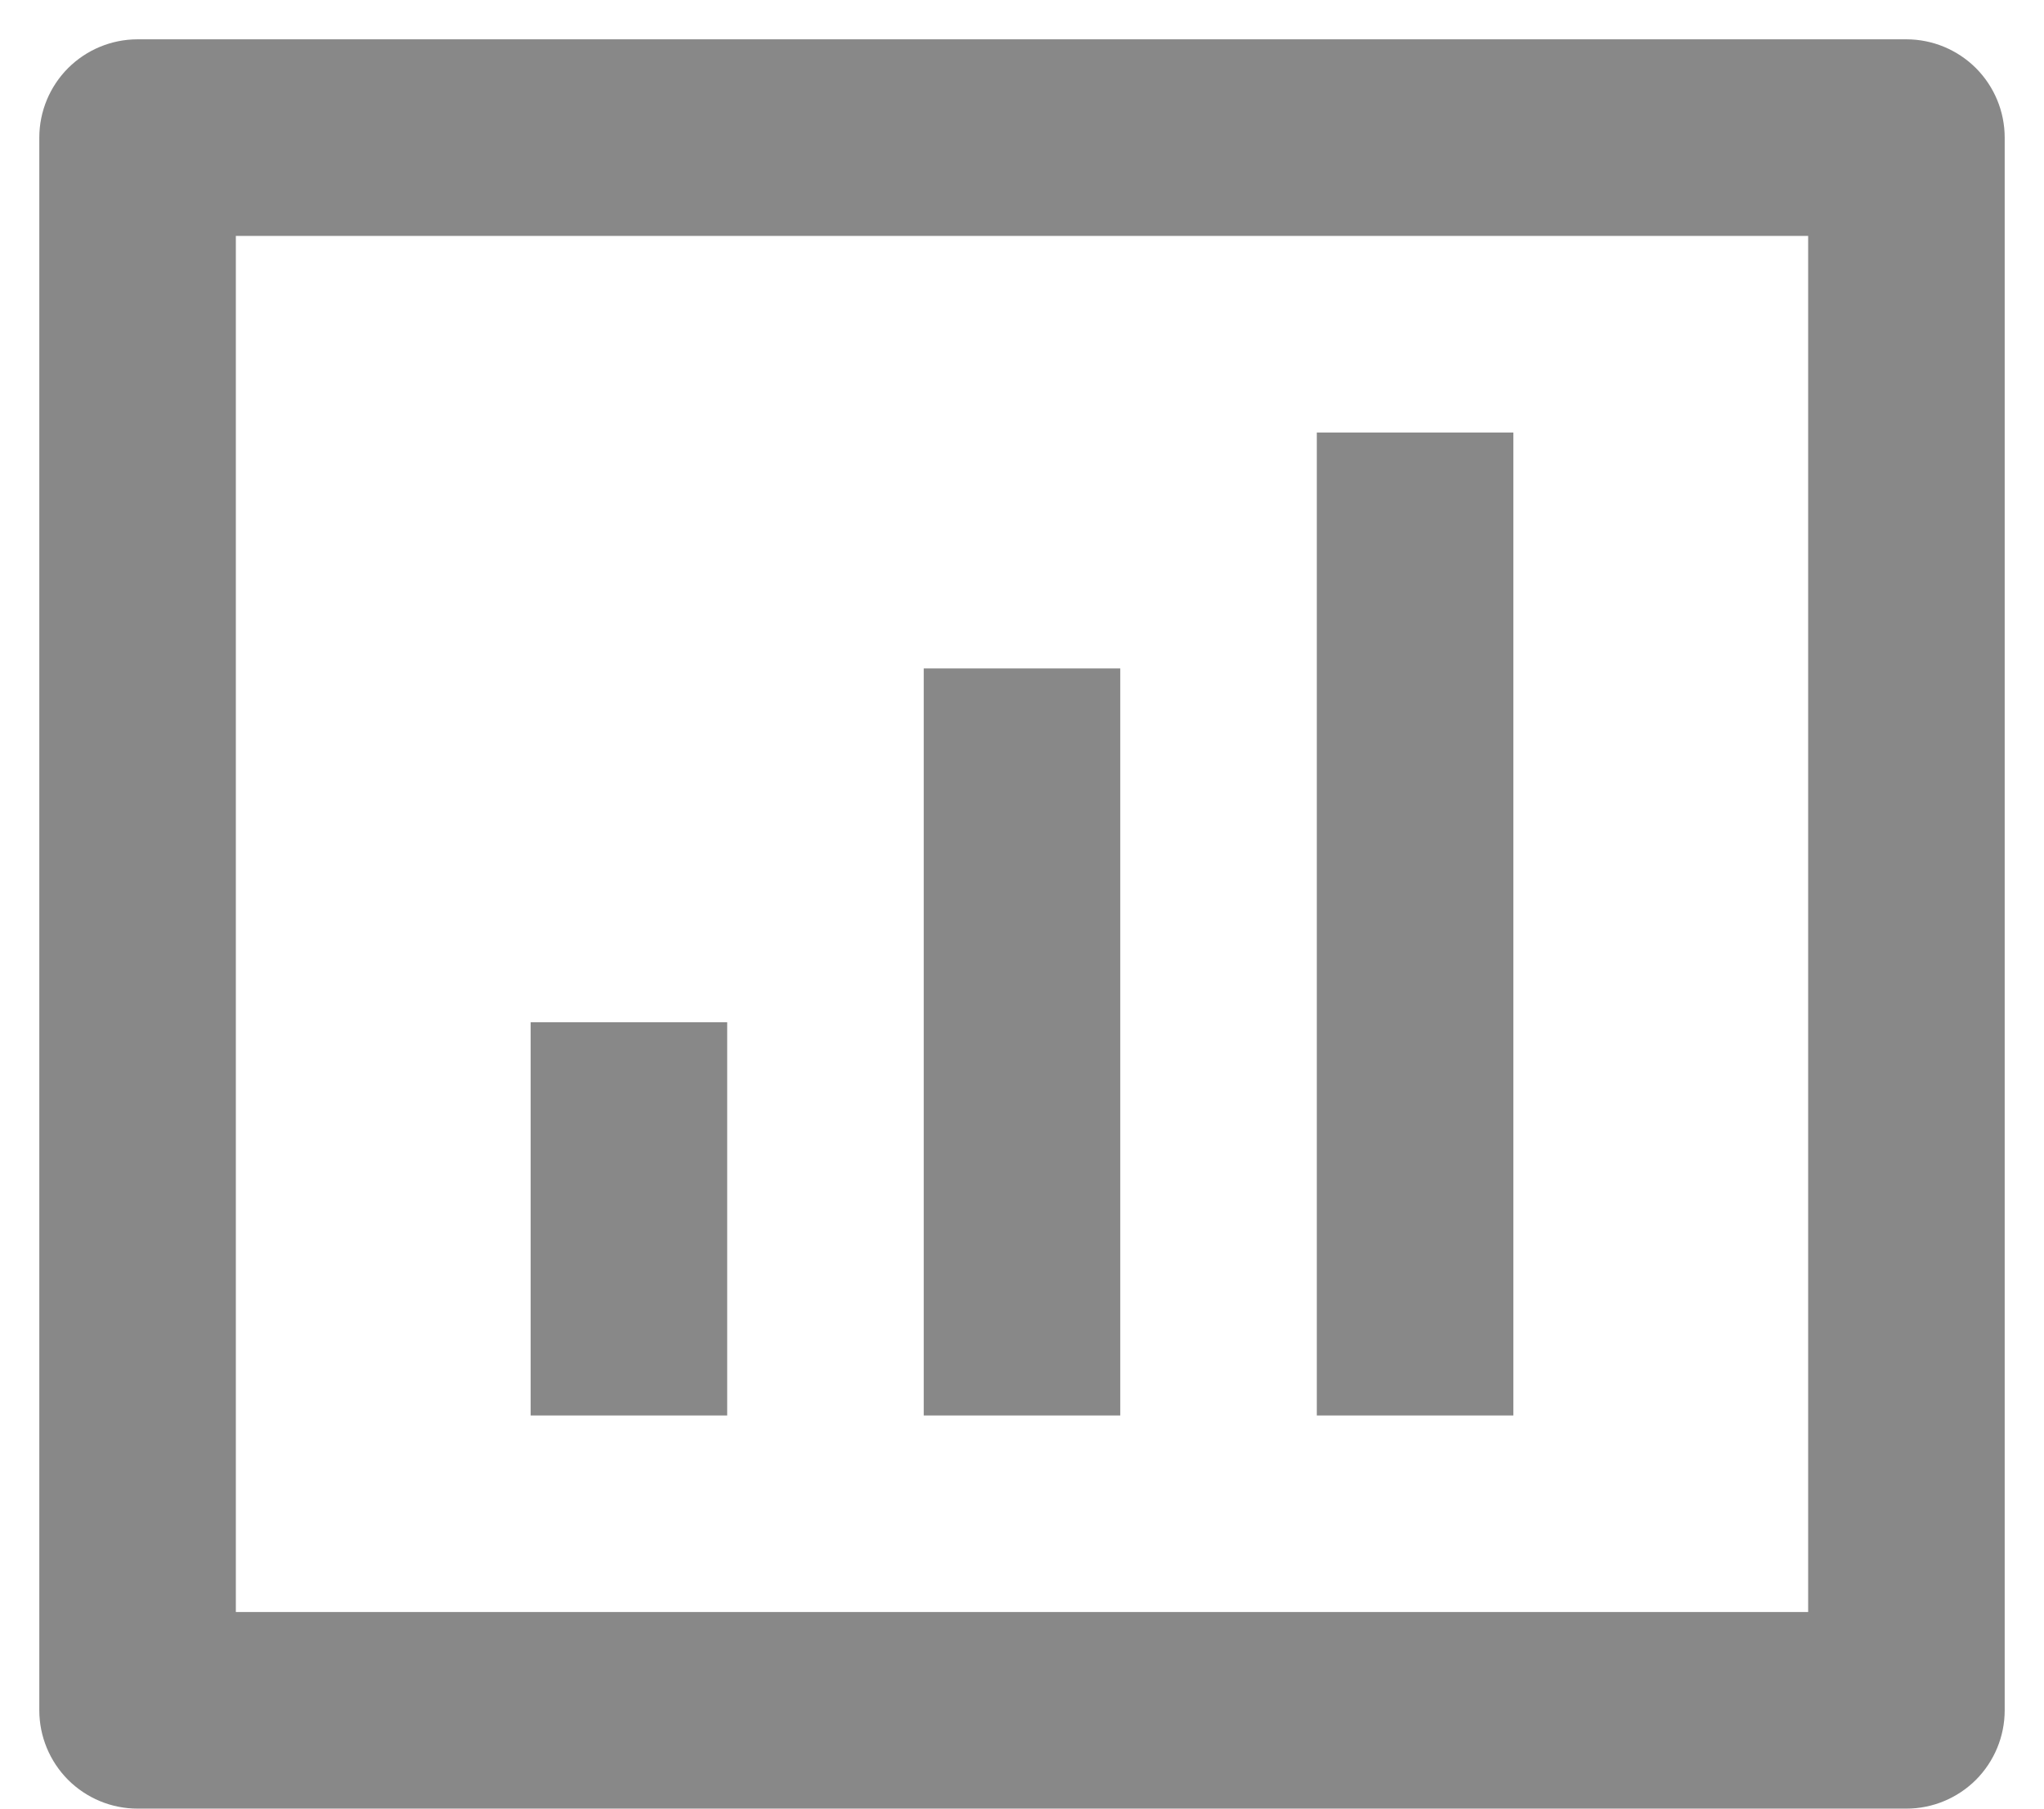 <svg width="26" height="23" viewBox="0 0 26 23" fill="none" xmlns="http://www.w3.org/2000/svg">
<path d="M1.75 0.5H24.25C24.581 0.5 24.899 0.632 25.134 0.866C25.368 1.101 25.5 1.418 25.5 1.75V21.75C25.5 22.081 25.368 22.399 25.134 22.634C24.899 22.868 24.581 23 24.25 23H1.75C1.418 23 1.101 22.868 0.866 22.634C0.632 22.399 0.5 22.081 0.5 21.75V1.75C0.5 1.418 0.632 1.101 0.866 0.866C1.101 0.632 1.418 0.5 1.75 0.5ZM3 3V20.5H23V3H3ZM6.75 13H9.25V18H6.75V13ZM11.75 8.5H14.25V18H11.75V8.5ZM16.75 5.5H19.25V18H16.75V5.5Z" fill="#888888"/>
</svg>
